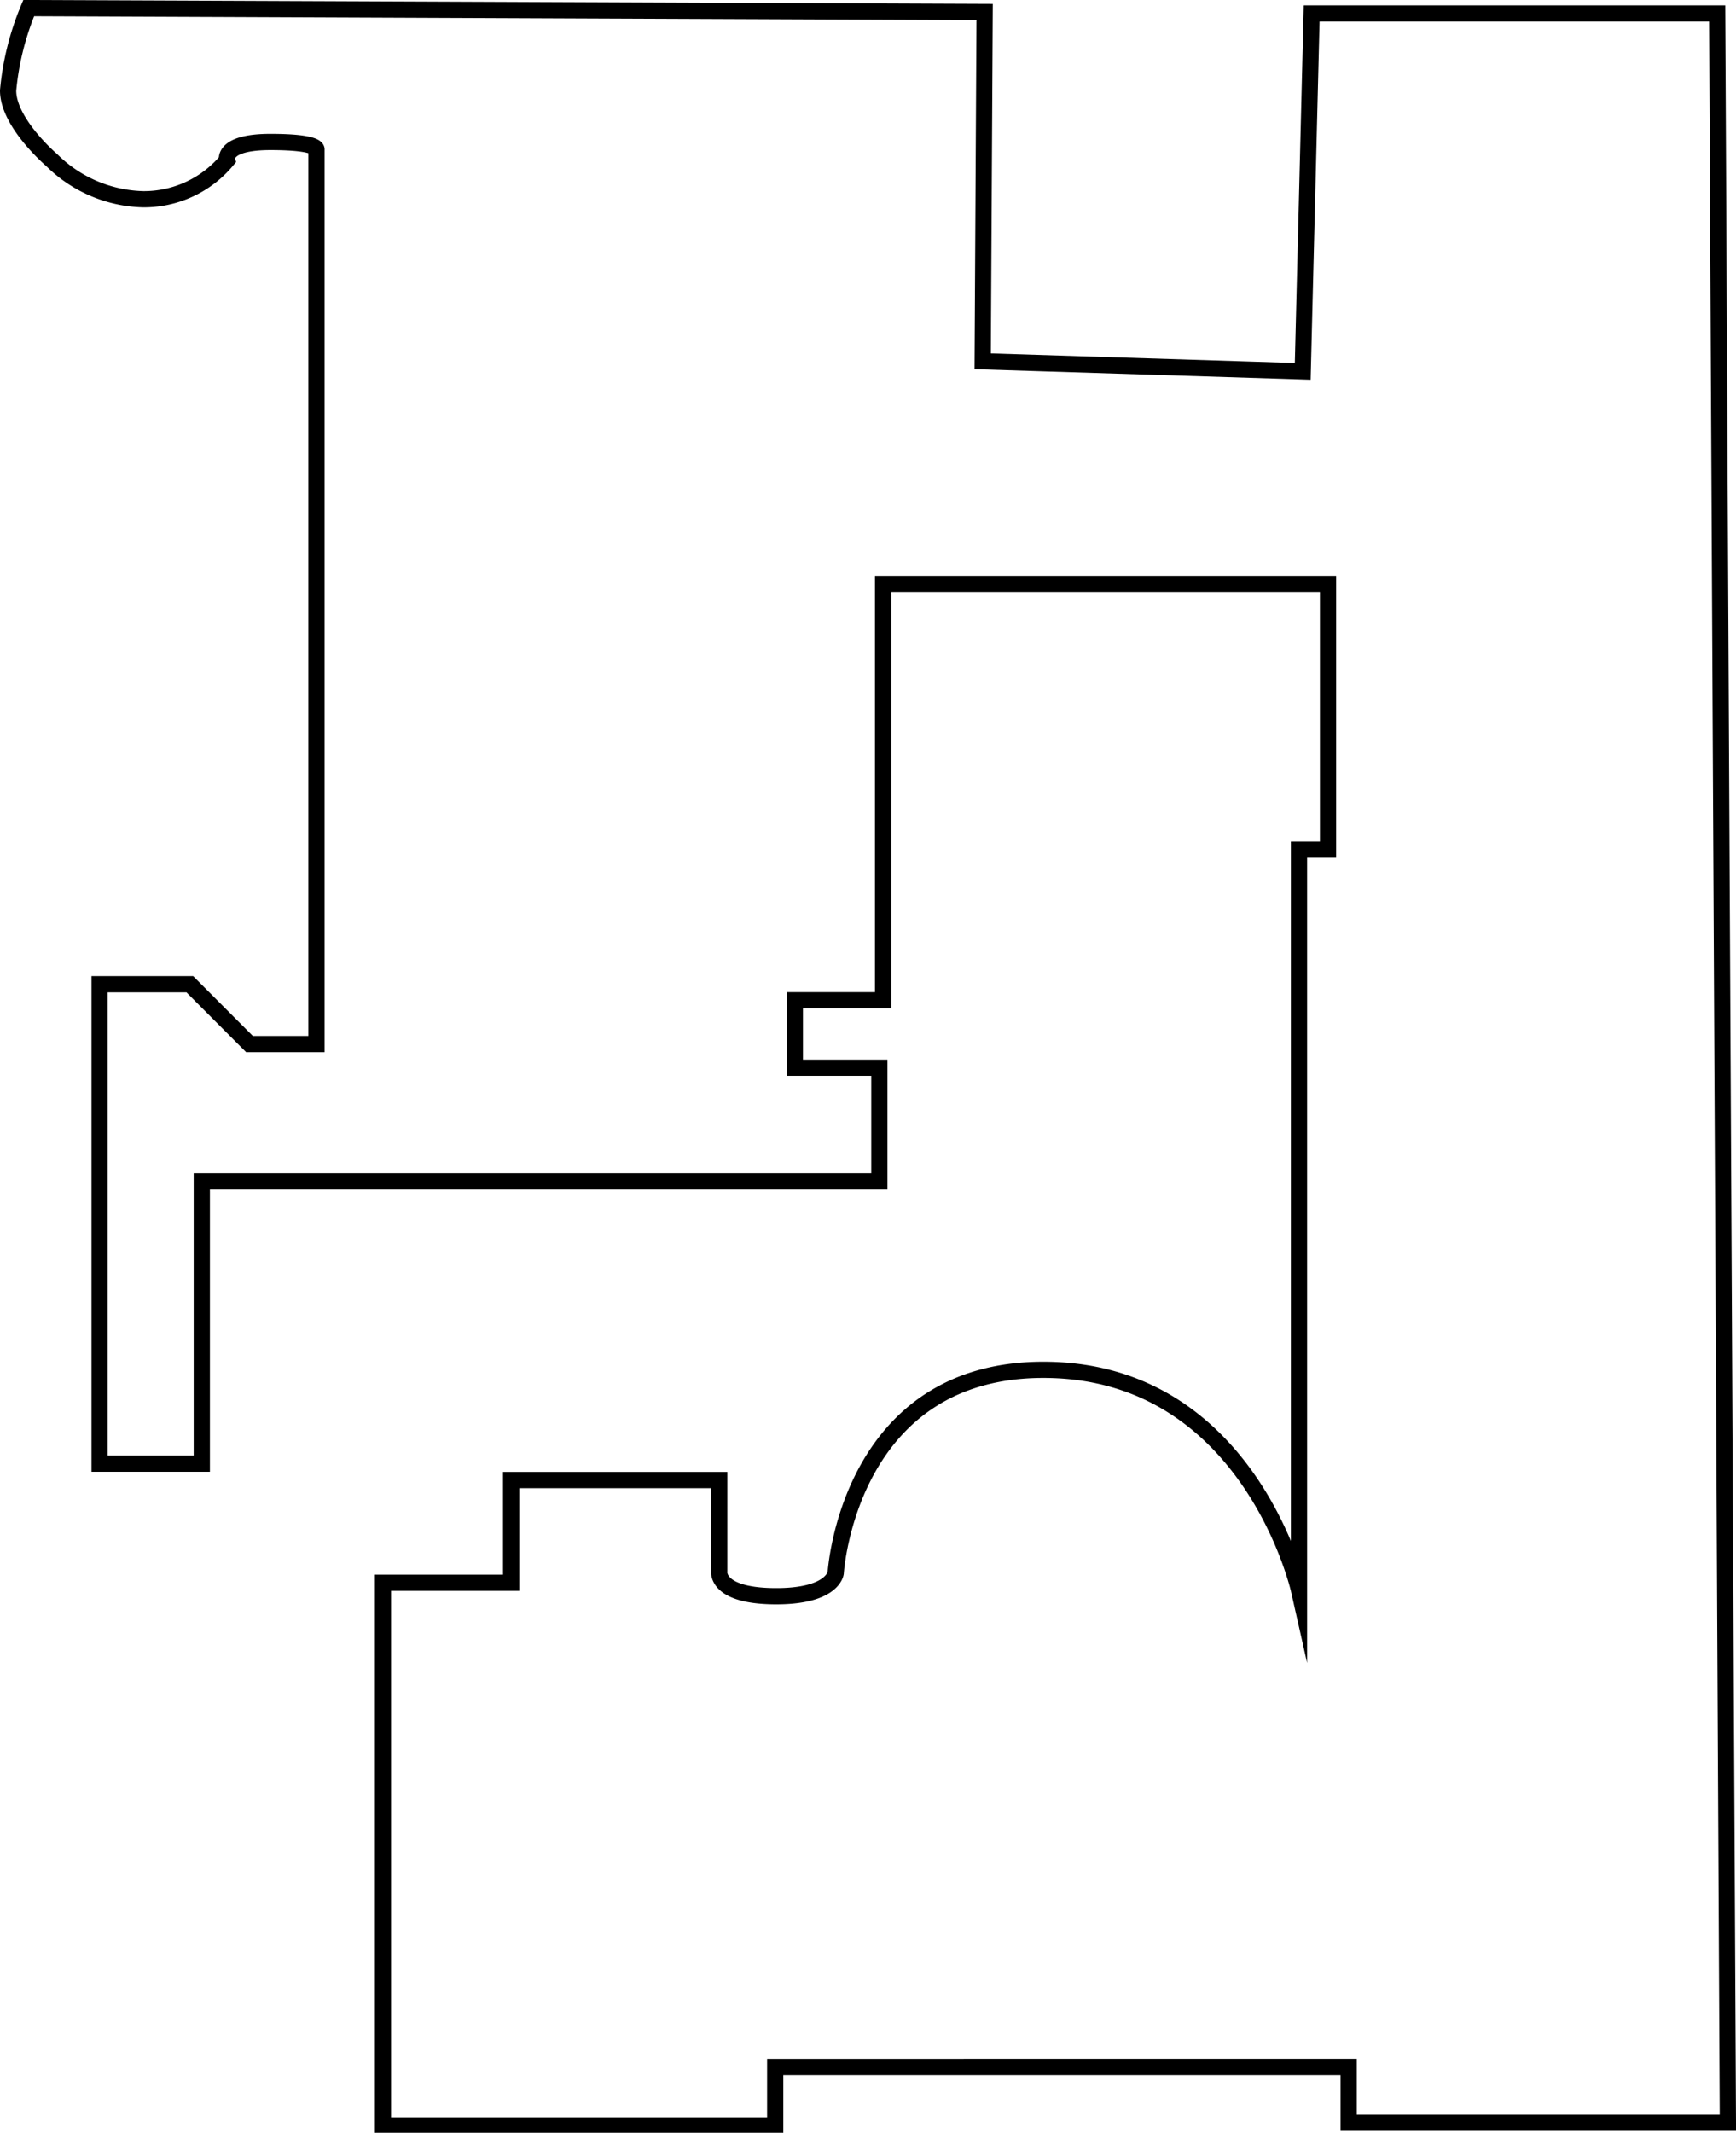 <svg xmlns="http://www.w3.org/2000/svg" viewBox="0 0 107.02 131.45"><defs><style>.cls-1{fill:none;stroke:#000;stroke-miterlimit:10;}</style></defs><title>Asset 3</title><g id="Layer_2" data-name="Layer 2"><g id="buildings"><path class="cls-1" d="M80.31,22.89l-19.73-.62L60.7.74,1.77.5A17.1,17.1,0,0,0,.5,5.58c0,2,2.69,4.29,2.69,4.29a8.29,8.29,0,0,0,5.64,2.41A6.66,6.66,0,0,0,14,9.87s-.32-1.12,2.67-1.12,2.84.47,2.84.47V64.35H15.38L11.7,60.66H6.14V90.21h6.3V72.81H54.21v-7H49V61.65h5.44V36H81.87V52.37H80.08V98s-3-13.31-15.39-13.57S51.52,96.94,51.52,96.94s-.15,1.48-3.81,1.44-3.37-1.57-3.37-1.57V91.22H31.51v6.33h-7.9V131H47.79v-3.61H83.14v3.44h23.38l-.66-130h-25Z"/></g></g></svg>